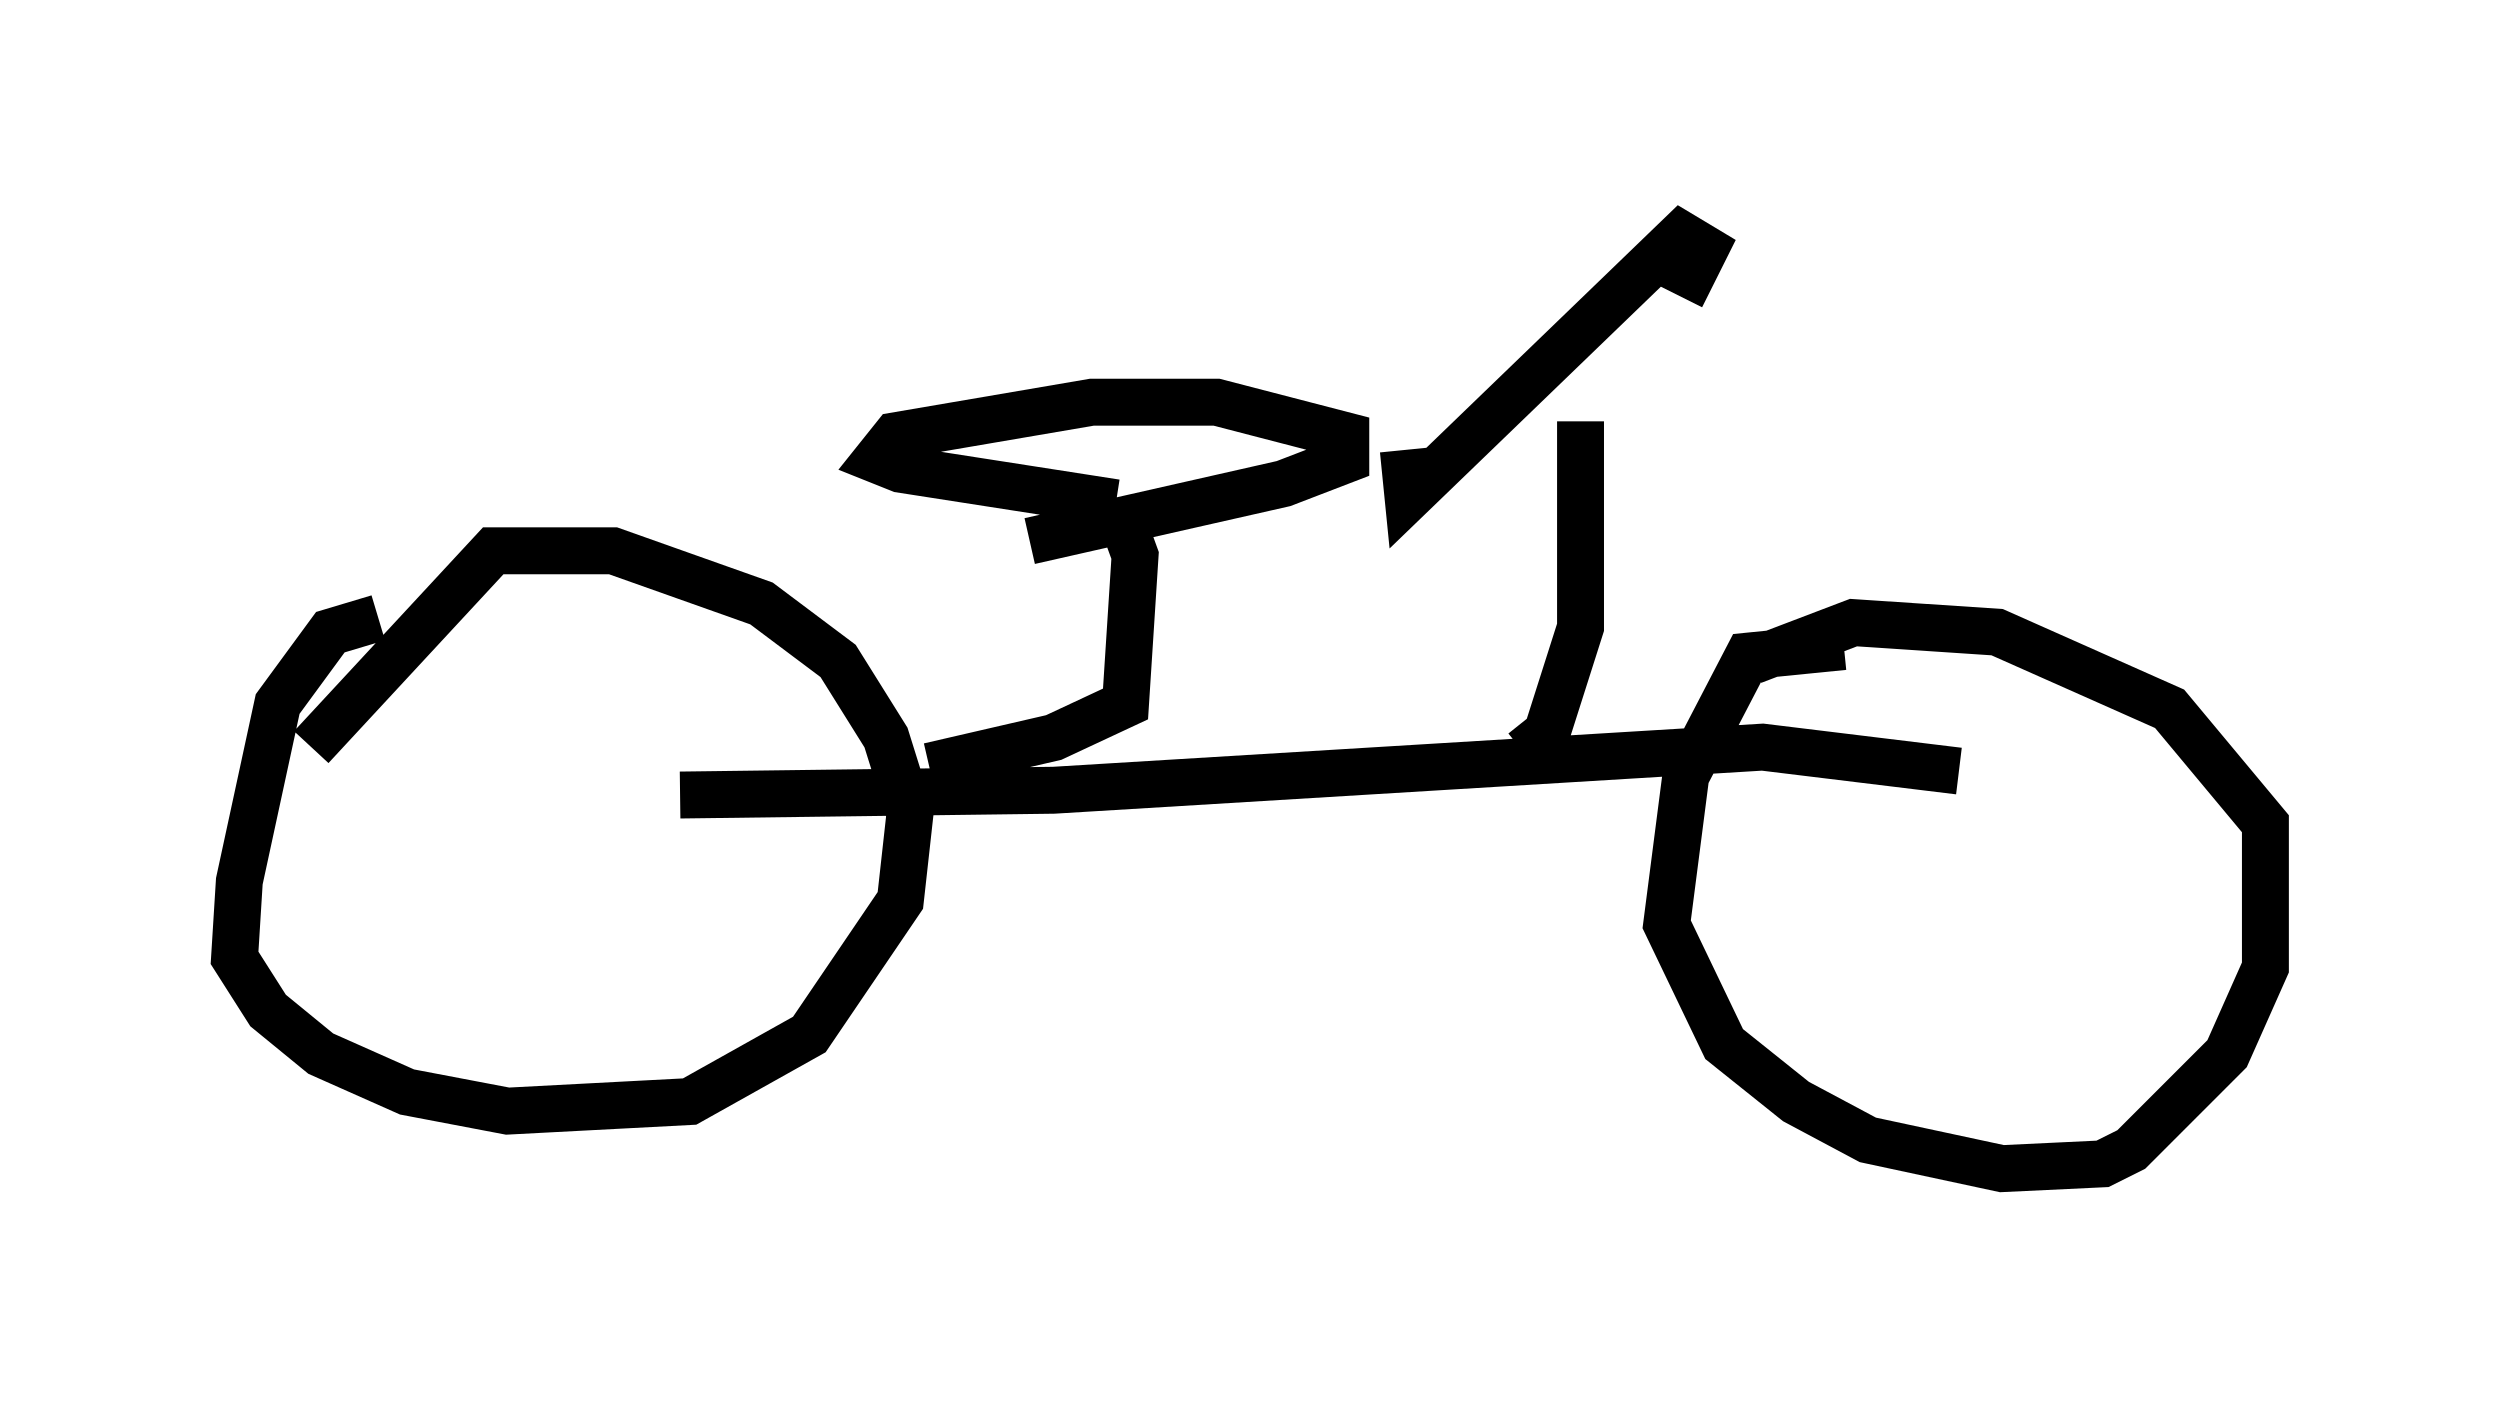 <?xml version="1.0" encoding="utf-8" ?>
<svg baseProfile="full" height="29.906" version="1.1" width="53.284" xmlns="http://www.w3.org/2000/svg" xmlns:ev="http://www.w3.org/2001/xml-events" xmlns:xlink="http://www.w3.org/1999/xlink"><defs /><rect fill="white" height="29.906" width="53.284" x="0" y="0" /><path d="M41.852, 14.188 m-2.552, -0.408 l-2.042, 0.204 -1.327, 2.552 l-0.408, 3.165 1.225, 2.552 l1.531, 1.225 1.531, 0.817 l2.858, 0.613 2.144, -0.102 l0.613, -0.306 2.042, -2.042 l0.817, -1.838 0.0, -3.063 l-2.042, -2.45 -3.675, -1.633 l-3.063, -0.204 -2.144, 0.817 m-29.298, -0.919 l-1.021, 0.306 -1.123, 1.531 l-0.817, 3.777 -0.102, 1.633 l0.715, 1.123 1.123, 0.919 l1.838, 0.817 2.144, 0.408 l3.879, -0.204 2.552, -1.429 l1.94, -2.858 0.204, -1.838 l-0.51, -1.633 -1.021, -1.633 l-1.633, -1.225 -3.165, -1.123 l-2.552, 0.0 -3.879, 4.185 m7.861, 1.021 l7.963, -0.102 15.109, -0.919 l4.185, 0.51 m-21.948, -0.102 l2.654, -0.613 1.531, -0.715 l0.204, -3.165 -0.408, -1.123 m0.0, 0.0 l-4.594, -0.715 -0.51, -0.204 l0.408, -0.51 4.185, -0.715 l2.654, 0.0 2.756, 0.715 l0.0, 0.51 -1.327, 0.51 l-5.41, 1.225 m10.515, 4.492 l0.51, -0.408 0.715, -2.246 l0.0, -4.39 m2.144, -2.654 l0.51, -1.021 -0.51, -0.306 l-5.819, 5.615 -0.102, -1.021 " fill="none" stroke="black" stroke-width="1" /></svg>